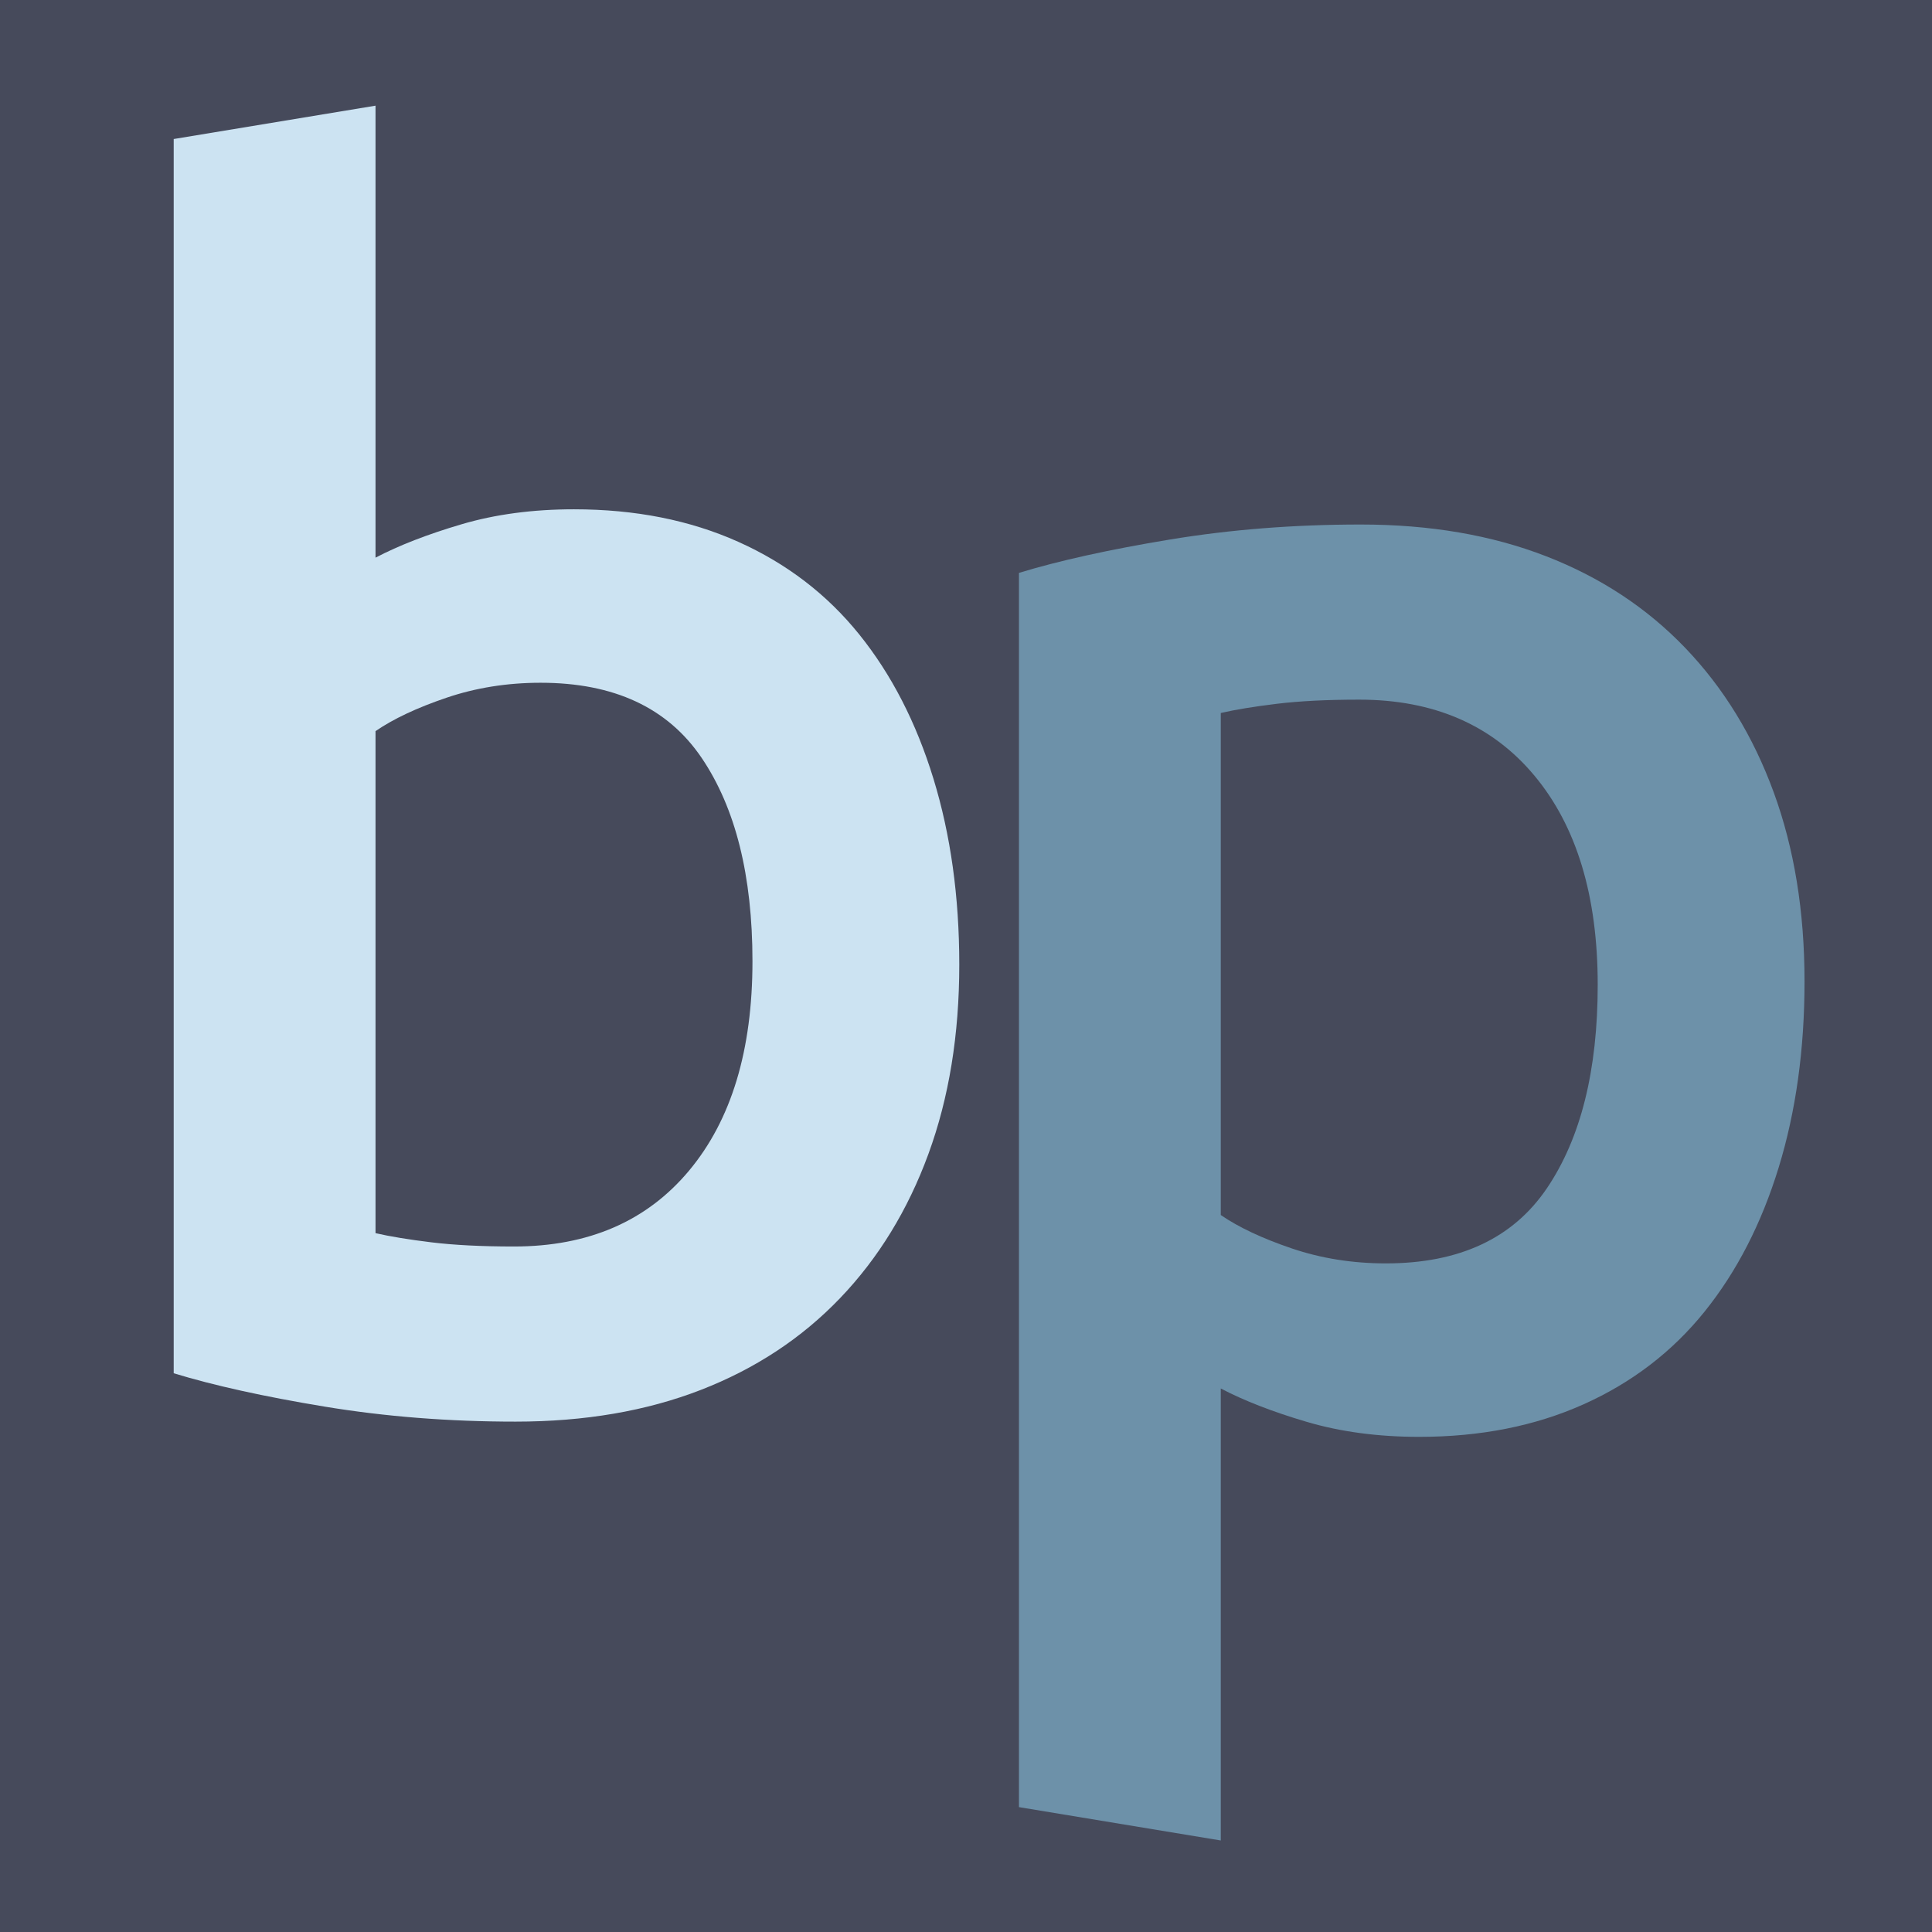 <?xml version="1.0" encoding="UTF-8" standalone="no"?>
<svg width="1024px" height="1024px" viewBox="0 0 1024 1024" version="1.1" xmlns="http://www.w3.org/2000/svg" xmlns:xlink="http://www.w3.org/1999/xlink" style="background: #464A5B;">
    <!-- Generator: Sketch 39.1 (31720) - http://www.bohemiancoding.com/sketch -->
    <title>bp-logo-dark Rendered</title>
    <desc>Created with Sketch.</desc>
    <defs></defs>
    <g id="Page-1" stroke="none" stroke-width="1" fill="none" fill-rule="evenodd">
        <g id="bp-logo-dark-Rendered">
            <g id="bp">
                <rect id="Rectangle" fill="#464A5B" x="0" y="0" width="1024" height="1024"></rect>
                <path d="M398.822,509.505 C398.822,464.125 389.834,428.176 371.859,401.655 C353.884,375.134 325.449,361.874 286.552,361.874 C268.872,361.874 252.223,364.526 236.605,369.831 C220.987,375.135 208.464,381.028 199.035,387.511 L199.035,653.599 C206.696,655.367 216.567,656.987 228.649,658.461 C240.731,659.934 255.317,660.671 272.408,660.671 C311.894,660.671 342.834,647.263 365.229,620.448 C387.624,593.633 398.822,556.652 398.822,509.505 L398.822,509.505 Z M508.439,511.273 C508.439,548.401 502.988,581.846 492.085,611.608 C481.182,641.37 465.565,666.859 445.232,688.075 C424.9,709.292 400.295,725.498 371.417,736.696 C342.539,747.893 309.831,753.492 273.292,753.492 C237.931,753.492 204.191,750.84 172.072,745.536 C139.953,740.232 113.285,734.339 92.069,727.856 L92.069,73.686 L199.035,56.006 L199.035,295.573 C211.411,289.091 226.586,283.197 244.561,277.893 C262.536,272.589 282.426,269.937 304.232,269.937 C336.646,269.937 365.671,275.683 391.307,287.175 C416.944,298.668 438.307,315.022 455.398,336.238 C472.489,357.454 485.602,382.943 494.737,412.705 C503.872,442.467 508.439,475.323 508.439,511.273 L508.439,511.273 Z" id="b" fill="#CCE3F2"></path>
                <path d="M846.822,731.505 C846.822,686.125 837.834,650.176 819.859,623.655 C801.884,597.134 773.449,583.874 734.552,583.874 C716.872,583.874 700.223,586.526 684.605,591.831 C668.987,597.135 656.464,603.028 647.035,609.511 L647.035,875.599 C654.696,877.367 664.567,878.987 676.649,880.461 C688.731,881.934 703.317,882.671 720.408,882.671 C759.894,882.671 790.834,869.263 813.229,842.448 C835.624,815.633 846.822,778.652 846.822,731.505 L846.822,731.505 Z M956.439,733.273 C956.439,770.401 950.988,803.846 940.085,833.608 C929.182,863.37 913.565,888.859 893.232,910.075 C872.9,931.292 848.295,947.498 819.417,958.696 C790.539,969.893 757.831,975.492 721.292,975.492 C685.931,975.492 652.191,972.84 620.072,967.536 C587.953,962.232 561.285,956.339 540.069,949.856 L540.069,295.686 L647.035,278.006 L647.035,517.573 C659.411,511.091 674.586,505.197 692.561,499.893 C710.536,494.589 730.426,491.937 752.232,491.937 C784.646,491.937 813.671,497.683 839.307,509.175 C864.944,520.668 886.307,537.022 903.398,558.238 C920.489,579.454 933.602,604.943 942.737,634.705 C951.872,664.467 956.439,697.323 956.439,733.273 L956.439,733.273 Z" id="p" fill="#6D91A9" transform="translate(769.47, 626.749) scale(1, -1) translate(-769.47, -626.749) "></path>
            </g>
        </g>
    </g>
</svg>